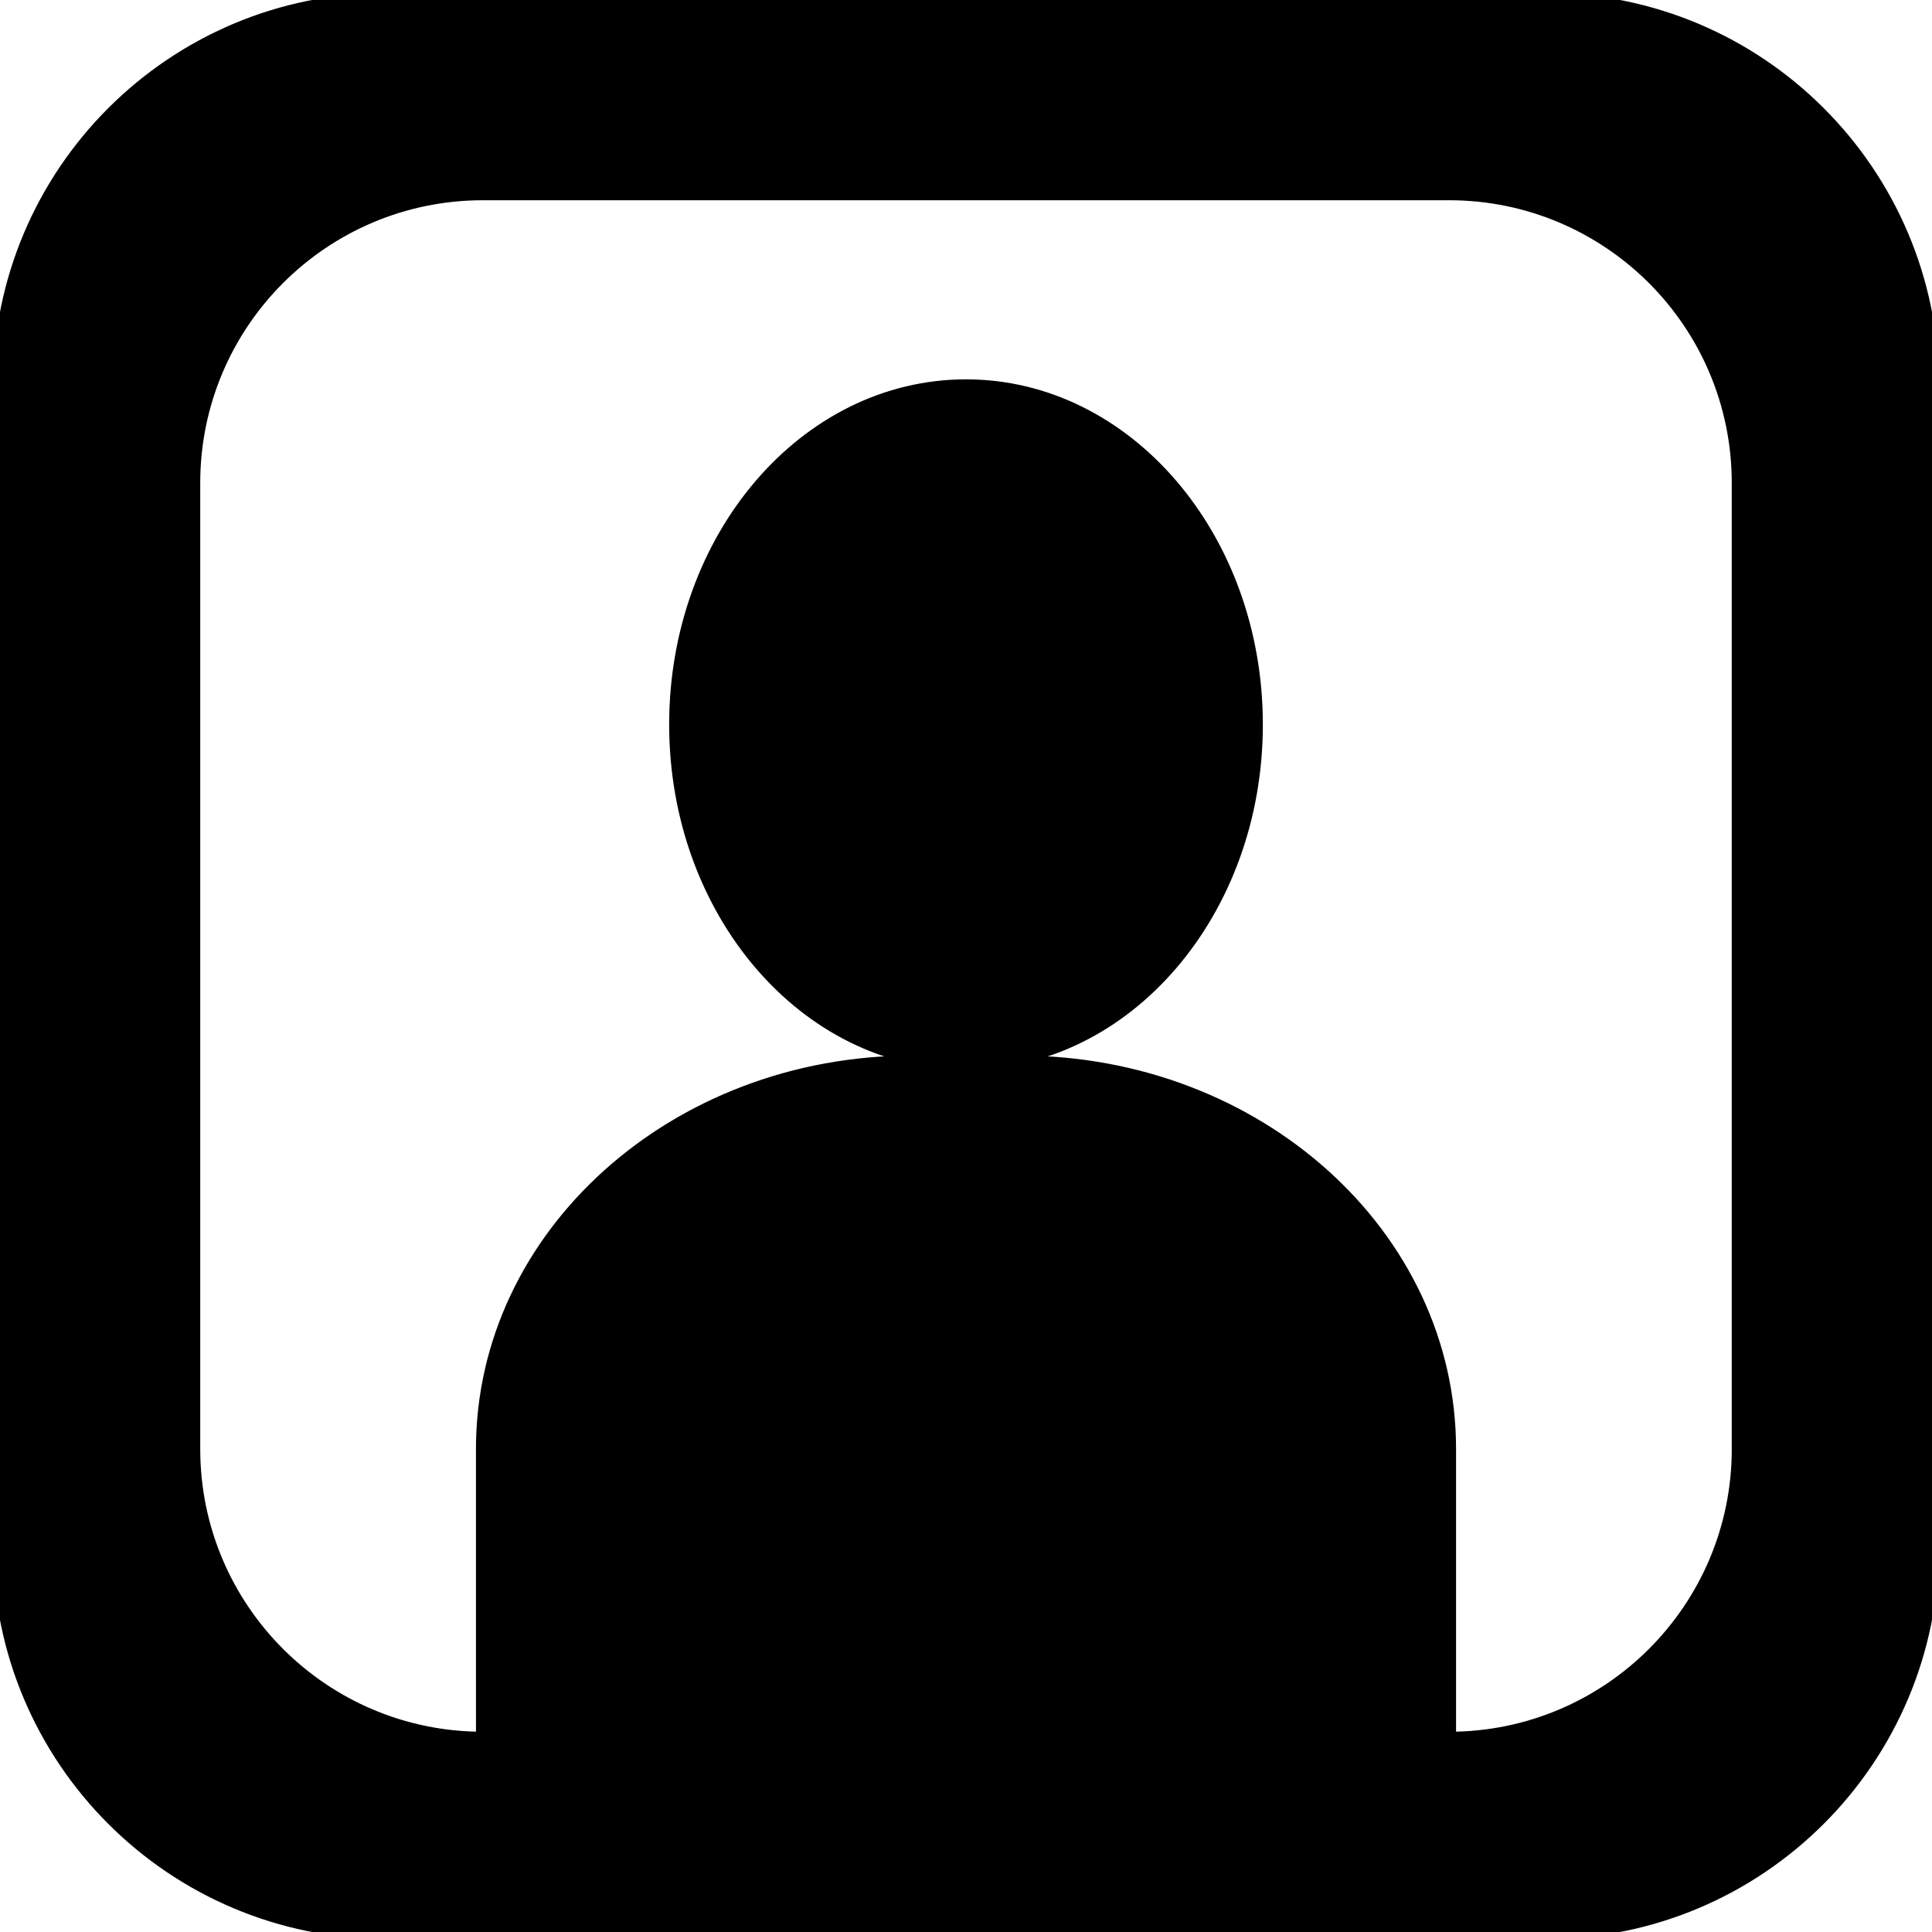 <?xml version='1.0' encoding='iso-8859-1'?>
<svg version="1.1" xmlns="http://www.w3.org/2000/svg" viewBox="0 0 137.144 137.144" xmlns:xlink="http://www.w3.org/1999/xlink" fill="currentColor" stroke="currentColor" stroke-width="1" enable-background="new 0 0 137.144 137.144">
  <g>
    <g>
      <path d="m109.715,0h-82.286c-15.149,0-27.429,12.28-27.429,27.429v82.286c0,15.149 12.28,27.429 27.429,27.429h82.286c15.149,0 27.429-12.28 27.429-27.429v-82.286c0-15.149-12.28-27.429-27.429-27.429zm13.715,102.858c0,11.361-9.21,20.571-20.571,20.571-26.858,0.291-10.597,0-27.429,0h-13.715c-16.831,0 4,0.291-27.429,0-11.361,0-20.572-9.21-20.572-20.571v-68.572c0-11.362 9.21-20.572 20.572-20.572h68.572c11.361,0 20.571,9.21 20.571,20.572v68.572zm-34.286-51.43c0-13.254-9.21-24-20.571-24-11.362,3.55271e-15-20.572,10.746-20.572,24 0,13.256 9.21,24.001 20.571,24.001 11.362,0 20.572-10.745 20.572-24.001zm-16.762,24.001h-3.81-3.809c-16.832,0-30.477,12.281-30.477,27.429l.001,20.572h68.572v-20.572c0-15.149-13.645-27.429-30.477-27.429z"/>
    </g>
  </g>
</svg>
